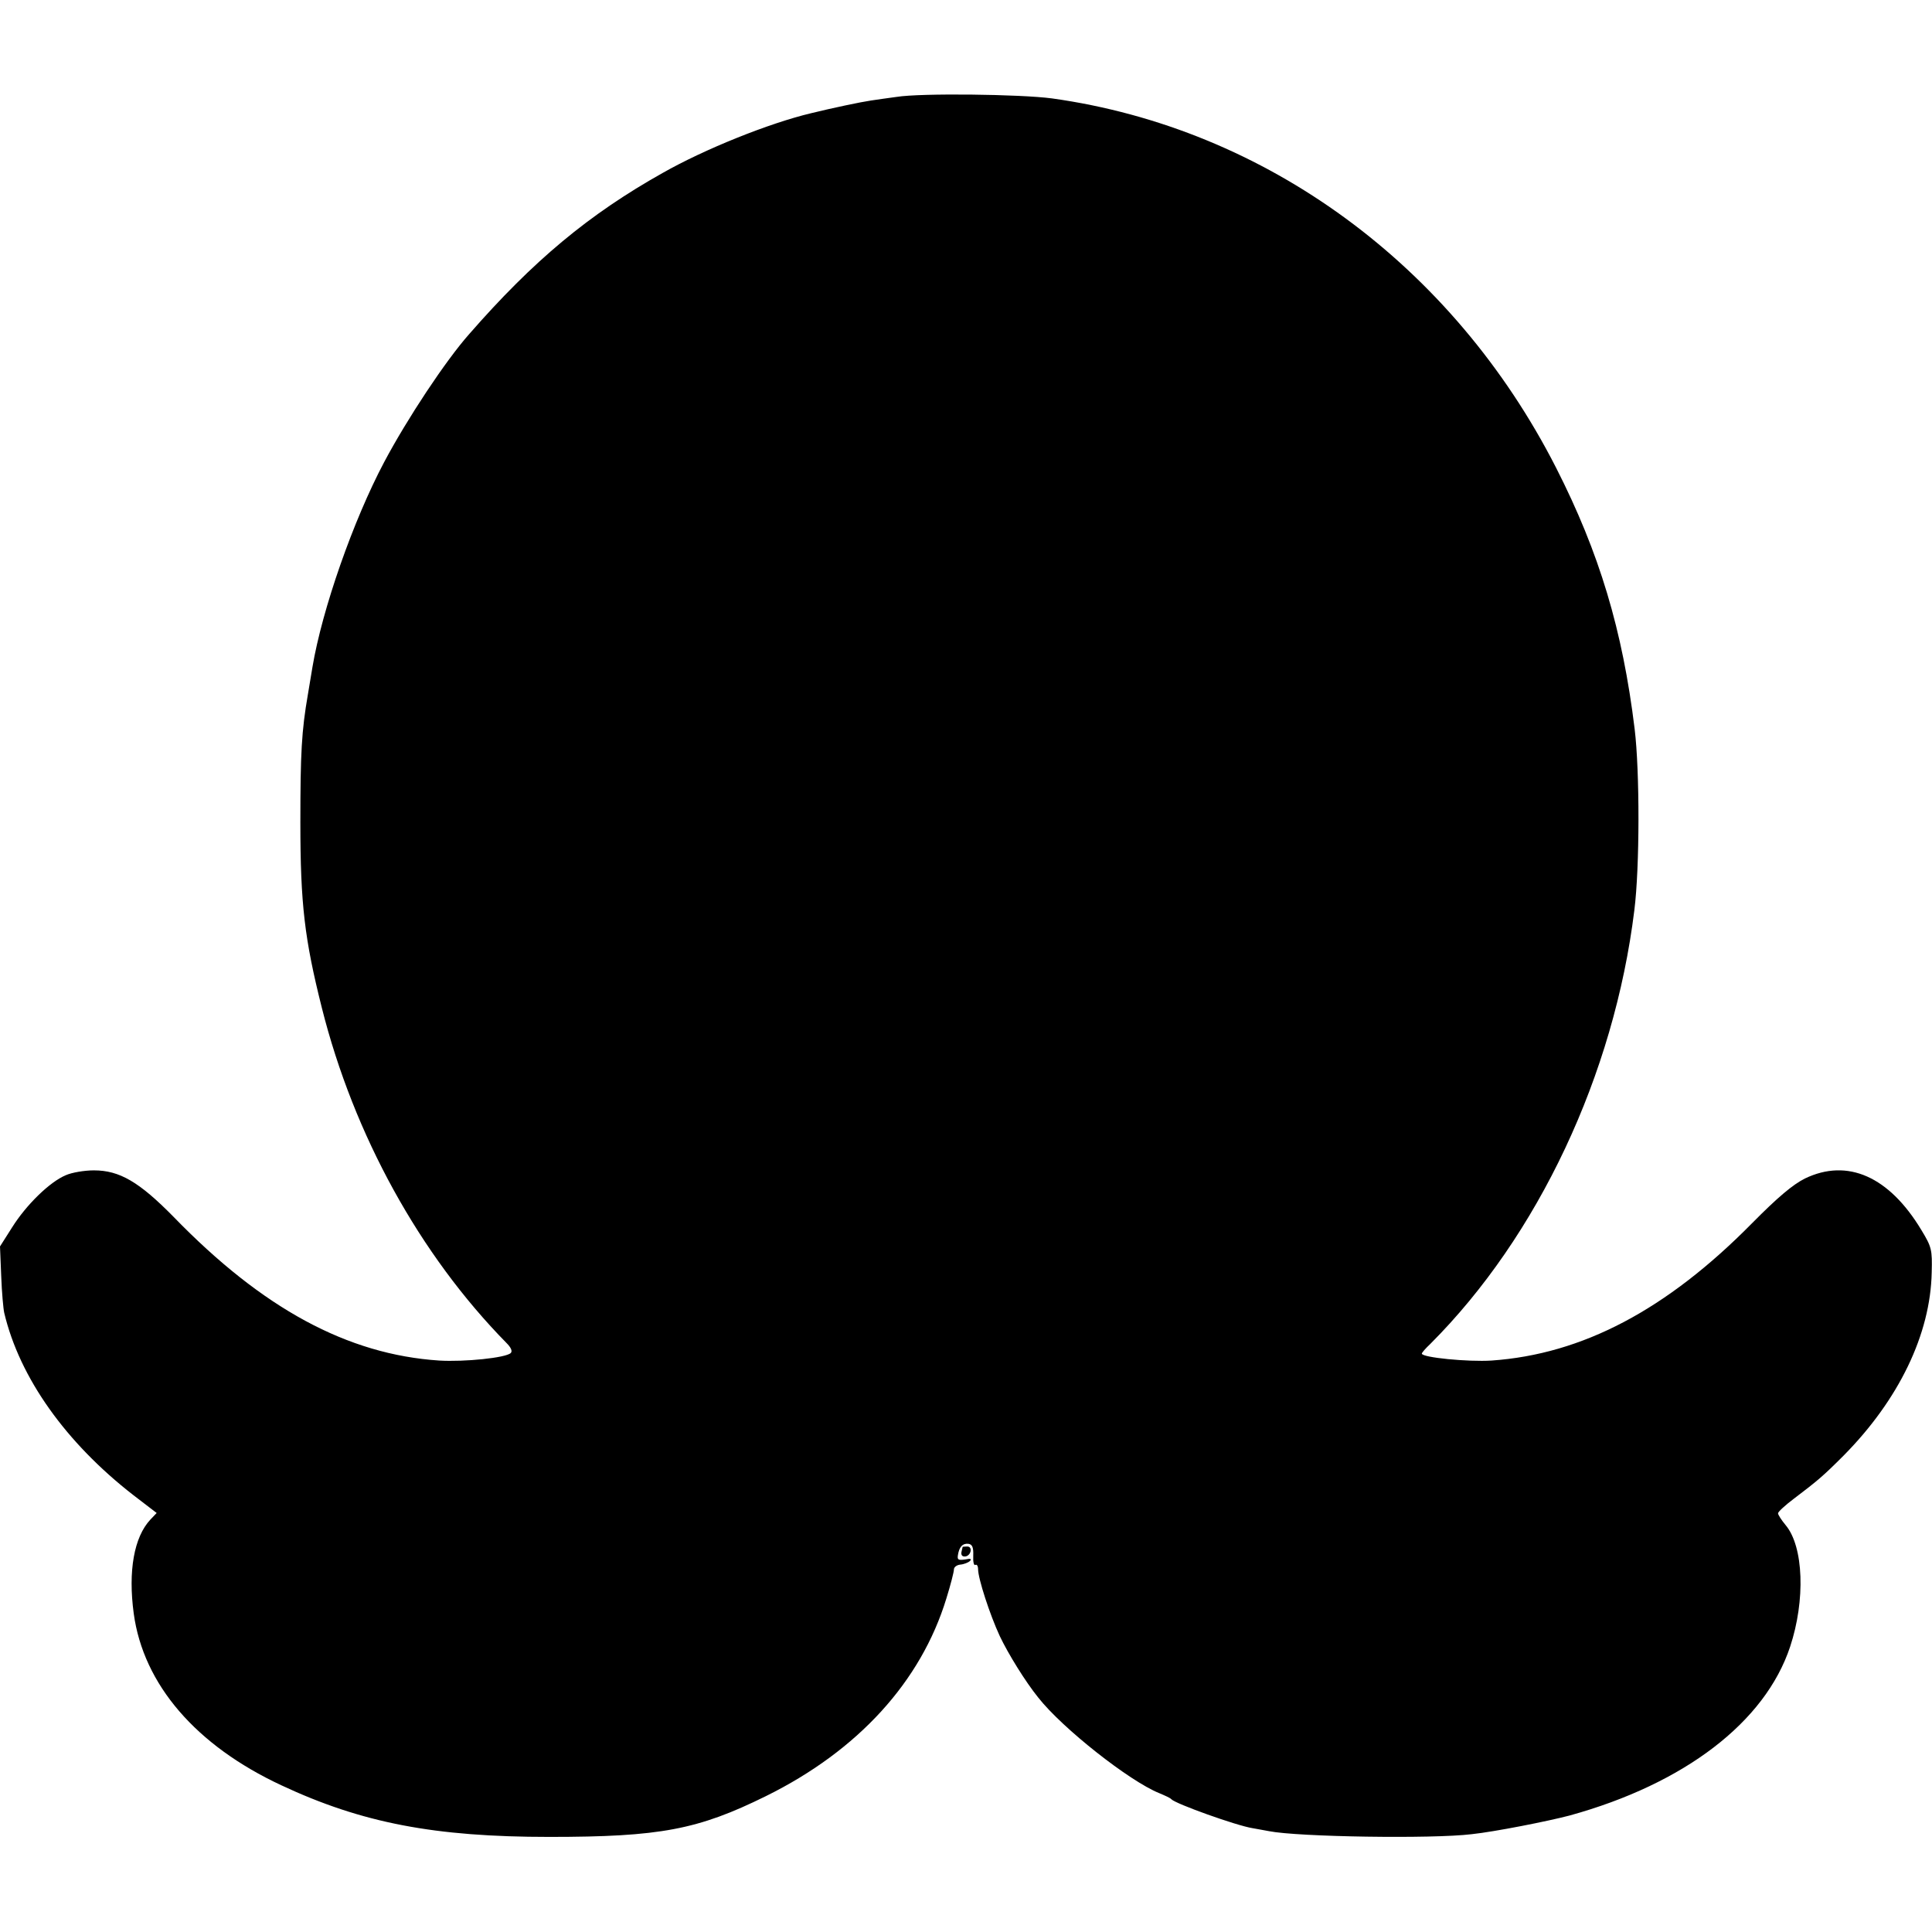 <svg version="1" xmlns="http://www.w3.org/2000/svg" width="853.333" height="853.333" viewBox="0 0 640 640"><path d="M297 32.1c-2.5.3-6.3.9-8.5 1.2-3.4.5-12.9 2.5-19.8 4.2-13.9 3.3-35.3 11.9-49.2 19.8-24.4 13.7-42.8 29-64.1 53.4-7.8 8.8-20.5 28-28.1 42.3-10.3 19.4-20.6 48.9-23.8 68-.3 1.9-1 6-1.5 9-2.1 12.1-2.5 19.5-2.5 42.5 0 27 1.4 38.6 7.1 61.3 10.6 42.2 32.5 81.9 61.2 111.1 1.5 1.5 2 2.7 1.4 3.3-1.6 1.6-15.3 3-23.7 2.5-30.4-2-58.5-17.2-88-47.6-11.4-11.6-17.9-15.4-26.4-15.4-3.1 0-7.3.7-9.3 1.6-5.3 2.2-13.1 9.8-17.8 17.3l-4 6.3.4 9.8c.2 5.4.7 10.9 1 12.2 5.1 21.5 20.4 43 42.8 60.4l7.7 5.9-2.1 2.2c-5.4 5.8-7.4 17-5.5 31.1 3.2 23.5 20.6 43.7 48.9 56.9 26.7 12.5 50.8 17.1 88.8 17.1 36.7 0 49.2-2.4 71.7-13.5 30.6-15.1 51.4-38 59.8-65.5 1.4-4.5 2.5-8.8 2.5-9.6 0-.8 1-1.5 2.1-1.6 1.2-.1 2.7-.7 3.2-1.2.7-.7.2-.9-1.6-.5-2.2.3-2.6.1-2.4-1.3.4-2.9 1.6-4.1 3.5-3.9 1.3.2 1.7 1.2 1.6 3.9-.1 2.1.2 3.4.7 3.1.5-.3.9.4.9 1.4 0 3.1 3.9 15.1 7.2 22.2 2.8 5.9 8.5 15.1 12.7 20.3 8 10.2 30.2 27.7 40.1 31.7 1.9.8 3.7 1.6 4 2 1.3 1.5 21.7 8.8 26.9 9.6 1.8.3 4.3.8 5.5 1 9.6 1.9 53.9 2.6 67.1 1 7.6-.8 25.3-4.3 32.5-6.2 38-10.5 64.7-30.9 73-55.9 5.1-15.4 4.5-33.2-1.5-40.3-1.4-1.7-2.5-3.4-2.5-3.9s2.4-2.7 5.2-4.8c7.9-6 9.6-7.4 16.5-14.3 18.3-18.5 28.8-40.2 29.2-60.7.2-7.5 0-8.4-3.4-14-10.7-17.8-24.5-23.9-38.6-17.1-4 2-9 6.2-17.5 14.8-28.3 28.7-56.2 43.4-86.3 45.5-7.7.5-23.1-1-23.1-2.3 0-.3 1.2-1.7 2.8-3.2 35.7-35.7 60.9-89.2 67.6-143.7 1.8-14.3 1.8-46 .1-60-4-32.8-11.7-58.4-26-86.5-34.2-67.1-96.1-112.5-167-122.4-10.5-1.4-43.5-1.8-51.5-.5z"/><path d="M318.9 512.4c0 .1-.2.8-.4 1.7-.2 1.1.3 1.6 1.3 1.5 1.9-.3 2.5-3.3.6-3.3-.8 0-1.4.1-1.5.1z"/></svg>